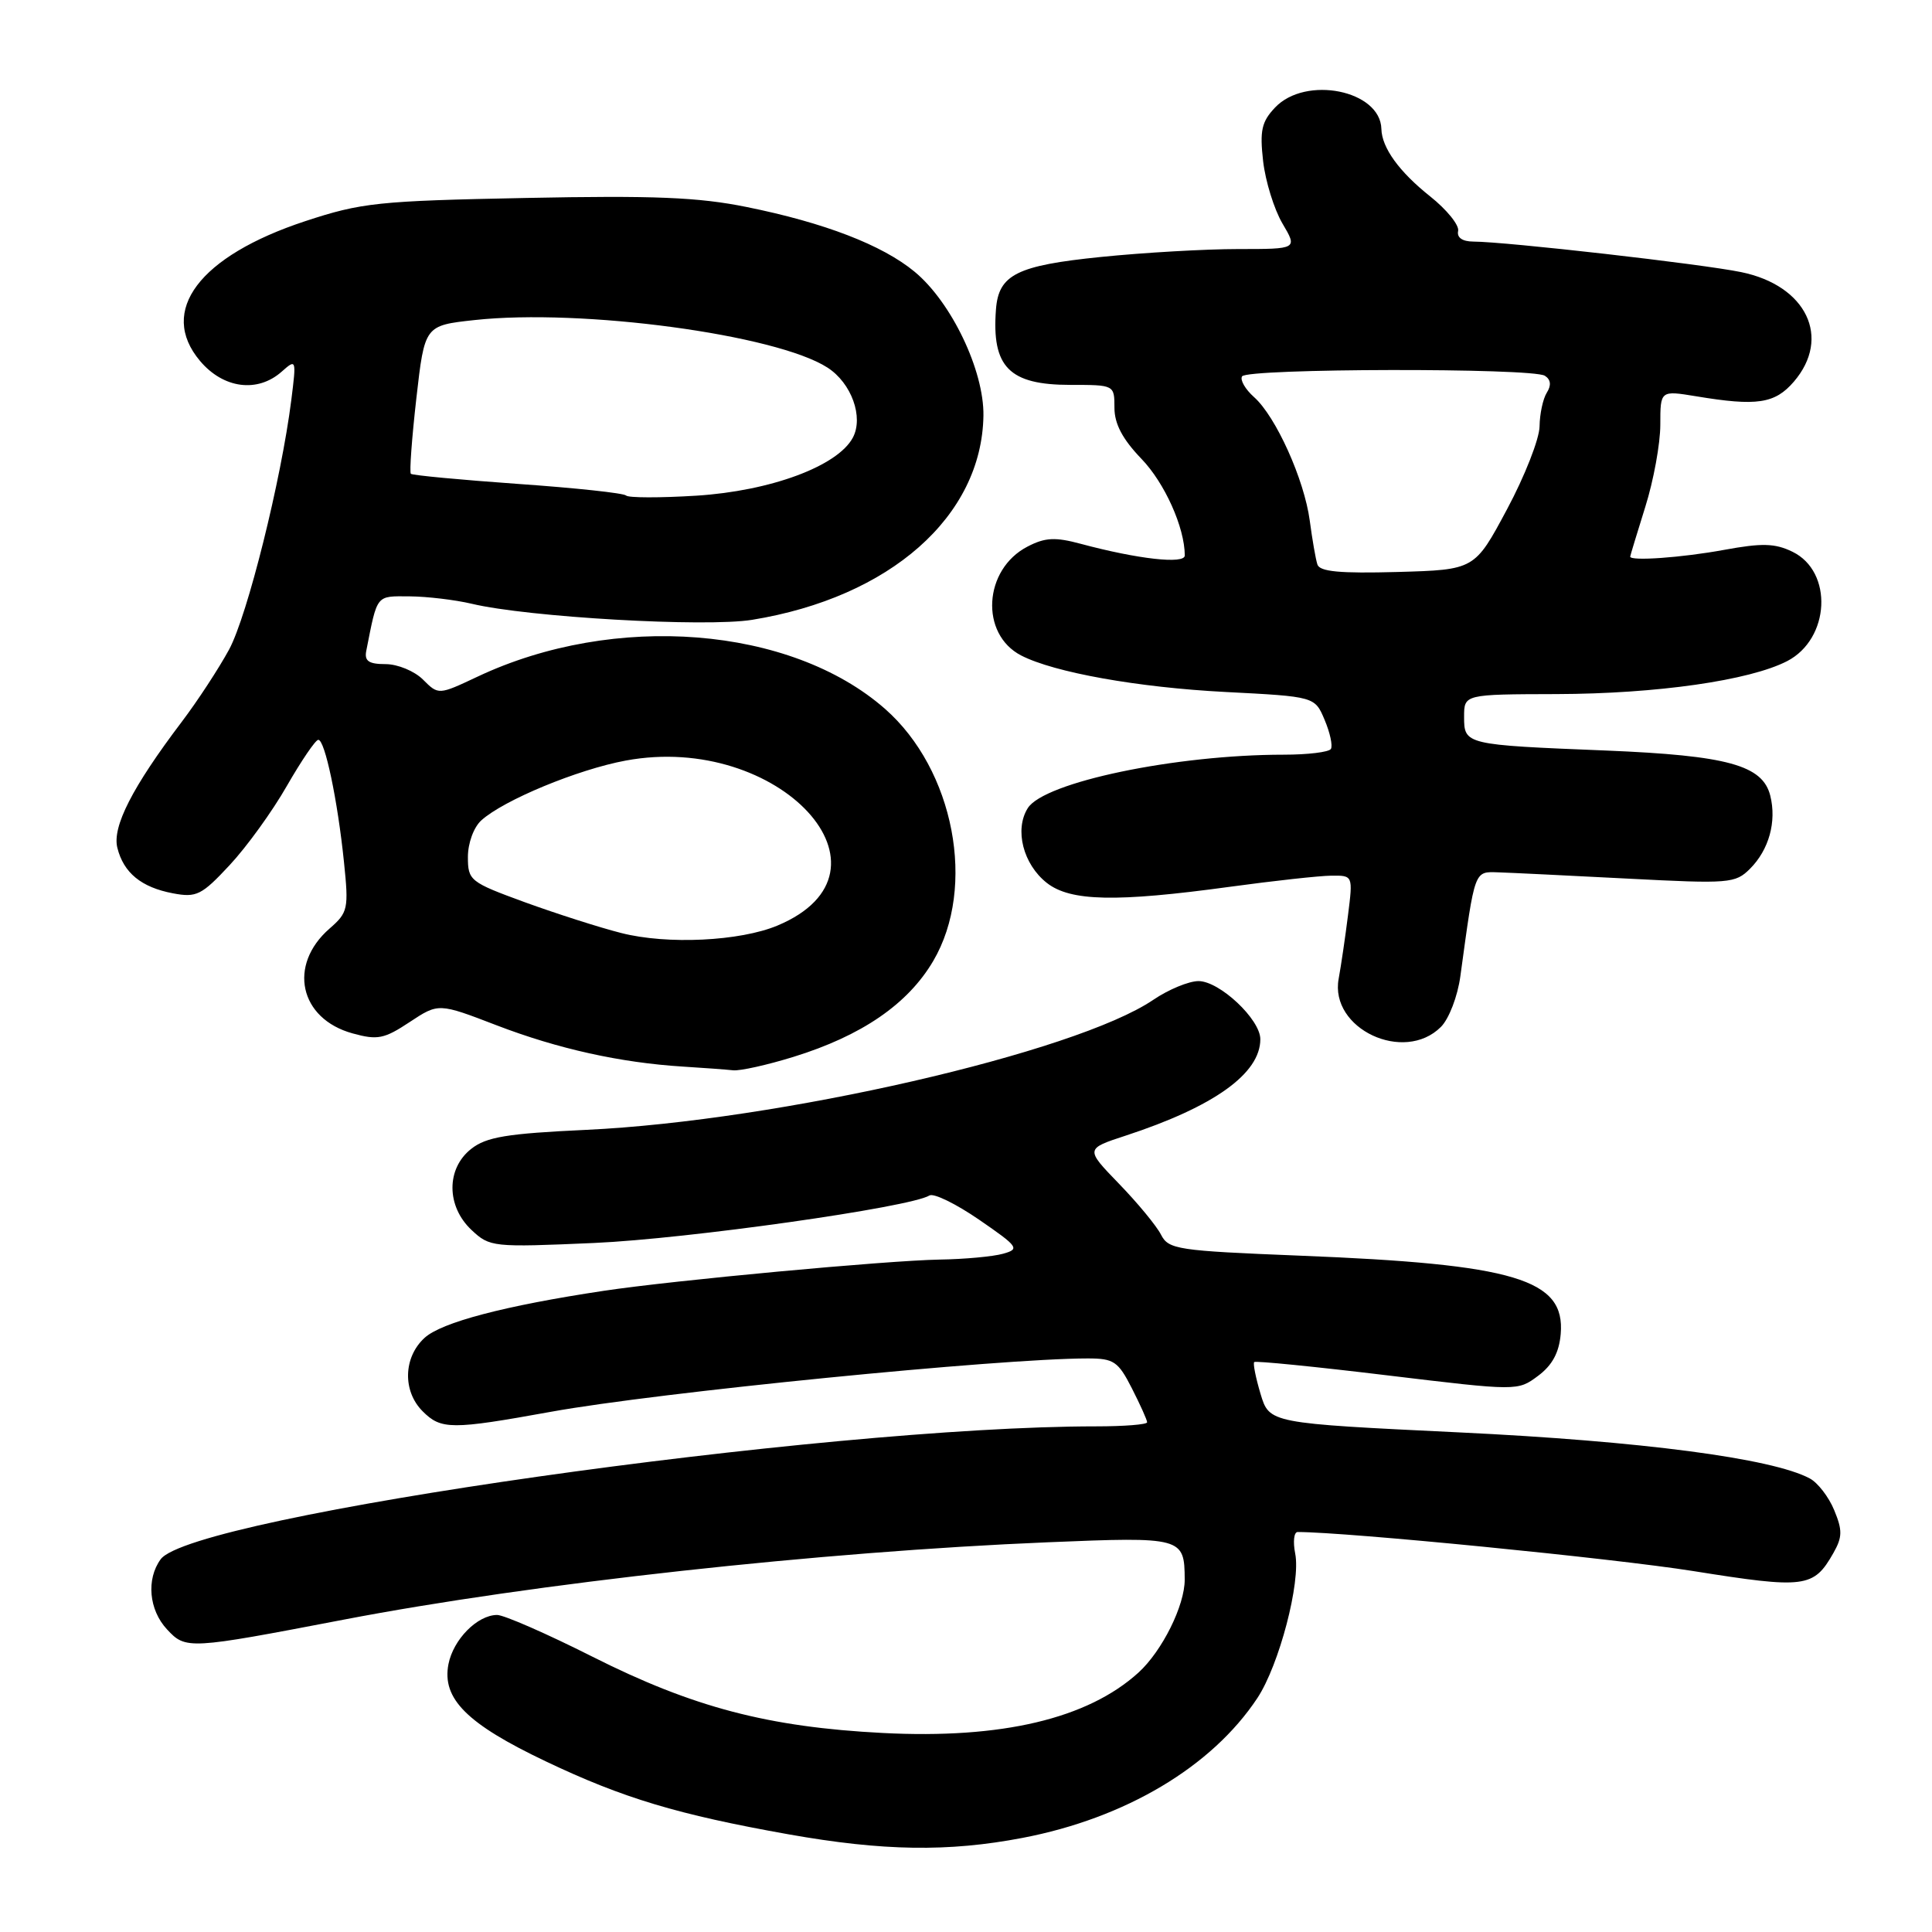 <?xml version="1.0" encoding="UTF-8" standalone="no"?>
<!DOCTYPE svg PUBLIC "-//W3C//DTD SVG 1.1//EN" "http://www.w3.org/Graphics/SVG/1.1/DTD/svg11.dtd" >
<svg xmlns="http://www.w3.org/2000/svg" xmlns:xlink="http://www.w3.org/1999/xlink" version="1.1" viewBox="0 0 256 256">
 <g >
 <path fill="currentColor"
d=" M 135.49 243.53 C 149.13 240.92 160.58 234.11 166.61 225.00 C 169.50 220.62 172.38 209.64 171.62 205.85 C 171.31 204.28 171.45 203.00 171.95 203.00 C 178.44 203.00 213.77 206.49 224.34 208.17 C 239.20 210.54 240.31 210.40 242.93 205.79 C 244.13 203.68 244.15 202.77 243.04 200.10 C 242.32 198.35 240.86 196.46 239.80 195.90 C 234.83 193.23 217.41 190.95 193.35 189.80 C 168.20 188.59 168.20 188.59 167.03 184.70 C 166.39 182.56 166.01 180.66 166.19 180.48 C 166.37 180.30 174.30 181.09 183.81 182.24 C 201.10 184.32 201.10 184.32 203.80 182.31 C 205.68 180.91 206.59 179.23 206.80 176.77 C 207.43 169.50 200.78 167.51 172.20 166.38 C 156.01 165.73 154.84 165.56 153.84 163.60 C 153.25 162.44 150.75 159.41 148.28 156.86 C 143.80 152.23 143.80 152.23 149.15 150.48 C 160.87 146.64 167.00 142.25 167.00 137.70 C 167.00 135.07 161.60 130.00 158.81 130.00 C 157.52 130.00 154.82 131.12 152.82 132.48 C 142.51 139.48 103.10 148.52 77.69 149.71 C 67.17 150.20 64.44 150.65 62.44 152.23 C 59.11 154.84 59.13 159.84 62.48 162.98 C 64.90 165.25 65.28 165.29 78.73 164.70 C 91.15 164.15 120.60 159.98 123.15 158.41 C 123.71 158.06 126.67 159.51 129.74 161.62 C 134.97 165.22 135.16 165.50 132.90 166.13 C 131.58 166.50 127.80 166.85 124.50 166.90 C 117.43 167.03 89.31 169.64 80.00 171.04 C 66.89 173.01 58.48 175.22 56.25 177.28 C 53.44 179.86 53.33 184.33 56.00 187.00 C 58.45 189.45 59.80 189.46 73.00 187.07 C 87.11 184.51 132.49 180.00 144.12 180.00 C 147.59 180.00 148.16 180.39 149.98 183.96 C 151.09 186.14 152.00 188.16 152.00 188.46 C 152.00 188.76 148.95 189.00 145.23 189.00 C 109.18 189.00 25.48 200.89 21.29 206.61 C 19.36 209.25 19.73 213.33 22.13 215.90 C 24.62 218.58 24.95 218.56 45.50 214.62 C 70.53 209.81 108.85 205.60 138.84 204.36 C 156.69 203.62 156.95 203.70 156.98 209.29 C 157.00 212.72 153.99 218.77 150.85 221.63 C 144.12 227.74 132.72 230.44 116.99 229.63 C 101.80 228.85 91.84 226.24 78.50 219.52 C 72.45 216.47 66.76 213.98 65.86 213.99 C 63.24 214.01 60.06 217.24 59.42 220.52 C 58.54 225.10 61.87 228.42 72.34 233.40 C 82.57 238.27 89.80 240.44 104.50 243.06 C 117.00 245.28 125.66 245.41 135.49 243.53 Z  M 105.14 140.04 C 114.19 137.24 120.30 133.05 123.66 127.33 C 129.42 117.53 126.44 101.98 117.26 93.92 C 104.77 82.96 81.42 81.11 63.30 89.65 C 58.10 92.10 58.10 92.10 56.05 90.05 C 54.92 88.92 52.69 88.00 51.09 88.00 C 48.86 88.00 48.27 87.59 48.53 86.25 C 50.03 78.67 49.77 79.00 54.27 79.02 C 56.60 79.04 60.30 79.48 62.50 80.00 C 69.94 81.78 93.48 83.13 99.66 82.13 C 117.94 79.16 130.10 68.42 130.31 55.08 C 130.40 49.09 126.05 40.01 121.17 35.99 C 116.89 32.46 109.23 29.51 98.94 27.43 C 92.54 26.13 86.63 25.89 69.71 26.23 C 50.06 26.62 47.91 26.85 40.43 29.31 C 26.40 33.94 20.93 41.20 26.50 47.82 C 29.59 51.49 34.11 52.09 37.32 49.25 C 39.26 47.53 39.28 47.58 38.60 53.00 C 37.26 63.62 32.79 81.55 30.36 86.06 C 29.00 88.56 26.18 92.88 24.08 95.65 C 17.53 104.30 14.85 109.55 15.55 112.34 C 16.38 115.66 18.73 117.58 22.92 118.37 C 26.03 118.96 26.72 118.62 30.44 114.62 C 32.69 112.21 36.10 107.49 38.01 104.14 C 39.93 100.80 41.80 98.05 42.17 98.03 C 43.05 97.99 44.74 106.05 45.58 114.24 C 46.22 120.43 46.11 120.91 43.68 123.03 C 38.11 127.87 39.67 134.99 46.72 136.93 C 50.02 137.84 50.90 137.67 54.28 135.43 C 58.11 132.90 58.11 132.90 65.81 135.86 C 73.91 138.97 82.18 140.81 90.50 141.33 C 93.25 141.50 96.24 141.72 97.14 141.82 C 98.05 141.92 101.65 141.12 105.14 140.04 Z  M 190.93 136.07 C 192.00 135.00 193.15 132.01 193.51 129.32 C 195.45 115.13 195.32 115.49 198.54 115.59 C 200.17 115.64 207.88 116.02 215.67 116.42 C 229.15 117.12 229.94 117.06 231.89 115.11 C 234.40 112.60 235.43 108.87 234.57 105.43 C 233.56 101.39 228.90 100.11 212.82 99.45 C 194.12 98.70 194.00 98.67 194.00 94.98 C 194.00 92.00 194.00 92.00 206.25 91.97 C 219.54 91.93 231.83 90.17 236.81 87.60 C 242.50 84.65 242.93 75.74 237.51 73.11 C 235.19 71.98 233.47 71.94 228.46 72.86 C 222.86 73.89 215.98 74.38 216.01 73.75 C 216.02 73.61 216.92 70.65 218.01 67.16 C 219.11 63.67 220.00 58.78 220.00 56.27 C 220.00 51.73 220.00 51.73 224.75 52.51 C 232.81 53.85 235.18 53.49 237.69 50.58 C 242.69 44.76 239.38 37.84 230.73 36.06 C 225.53 34.98 199.60 32.03 195.21 32.01 C 193.77 32.00 193.02 31.48 193.21 30.60 C 193.37 29.83 191.70 27.77 189.50 26.02 C 185.39 22.75 183.10 19.58 183.04 17.08 C 182.91 11.96 173.00 9.97 168.95 14.25 C 167.17 16.13 166.91 17.30 167.37 21.36 C 167.68 24.03 168.83 27.74 169.93 29.61 C 171.93 33.00 171.93 33.00 164.07 33.00 C 159.75 33.00 151.55 33.47 145.86 34.05 C 134.73 35.18 132.32 36.39 131.97 41.00 C 131.39 48.64 133.72 51.00 141.83 51.00 C 147.66 51.00 147.67 51.00 147.67 54.04 C 147.67 56.16 148.74 58.19 151.24 60.79 C 154.32 63.98 156.98 69.89 156.99 73.60 C 157.00 74.79 150.78 74.09 143.21 72.06 C 139.83 71.15 138.49 71.21 136.16 72.42 C 130.31 75.44 129.81 84.02 135.32 86.86 C 139.70 89.11 150.78 91.09 162.36 91.69 C 174.22 92.30 174.22 92.30 175.52 95.39 C 176.24 97.09 176.61 98.82 176.35 99.24 C 176.09 99.66 173.28 100.00 170.10 100.00 C 155.78 100.00 138.33 103.64 136.18 107.09 C 134.40 109.93 135.57 114.52 138.71 116.99 C 141.83 119.44 147.87 119.57 163.00 117.50 C 168.78 116.71 174.80 116.05 176.39 116.03 C 179.28 116.00 179.28 116.00 178.62 121.25 C 178.26 124.14 177.70 127.94 177.38 129.69 C 176.16 136.31 186.04 140.96 190.93 136.07 Z  M 82.32 123.63 C 79.47 122.91 73.73 121.07 69.57 119.56 C 62.27 116.89 62.00 116.68 62.00 113.55 C 62.00 111.72 62.77 109.61 63.78 108.70 C 66.74 106.02 76.54 101.96 82.91 100.78 C 103.26 97.00 120.22 115.43 103.02 122.64 C 98.05 124.72 88.41 125.19 82.32 123.63 Z  M 82.96 65.66 C 82.66 65.34 76.21 64.65 68.62 64.12 C 61.02 63.58 54.64 62.98 54.44 62.78 C 54.24 62.57 54.57 58.07 55.17 52.77 C 56.27 43.13 56.27 43.13 62.88 42.41 C 77.11 40.86 102.86 44.33 109.65 48.71 C 112.83 50.76 114.46 55.28 113.00 58.00 C 110.98 61.77 102.10 65.06 92.27 65.68 C 87.45 65.98 83.26 65.97 82.96 65.66 Z  M 174.56 74.79 C 174.33 74.08 173.88 71.47 173.55 68.99 C 172.82 63.53 169.06 55.19 166.17 52.62 C 165.00 51.58 164.29 50.34 164.58 49.87 C 165.24 48.80 203.03 48.73 204.70 49.79 C 205.49 50.29 205.58 51.05 204.96 52.03 C 204.45 52.84 204.02 54.85 204.00 56.50 C 203.98 58.15 202.04 63.10 199.68 67.50 C 195.40 75.50 195.40 75.50 185.18 75.79 C 177.54 76.00 174.86 75.75 174.56 74.79 Z "/>
</g>
</svg>